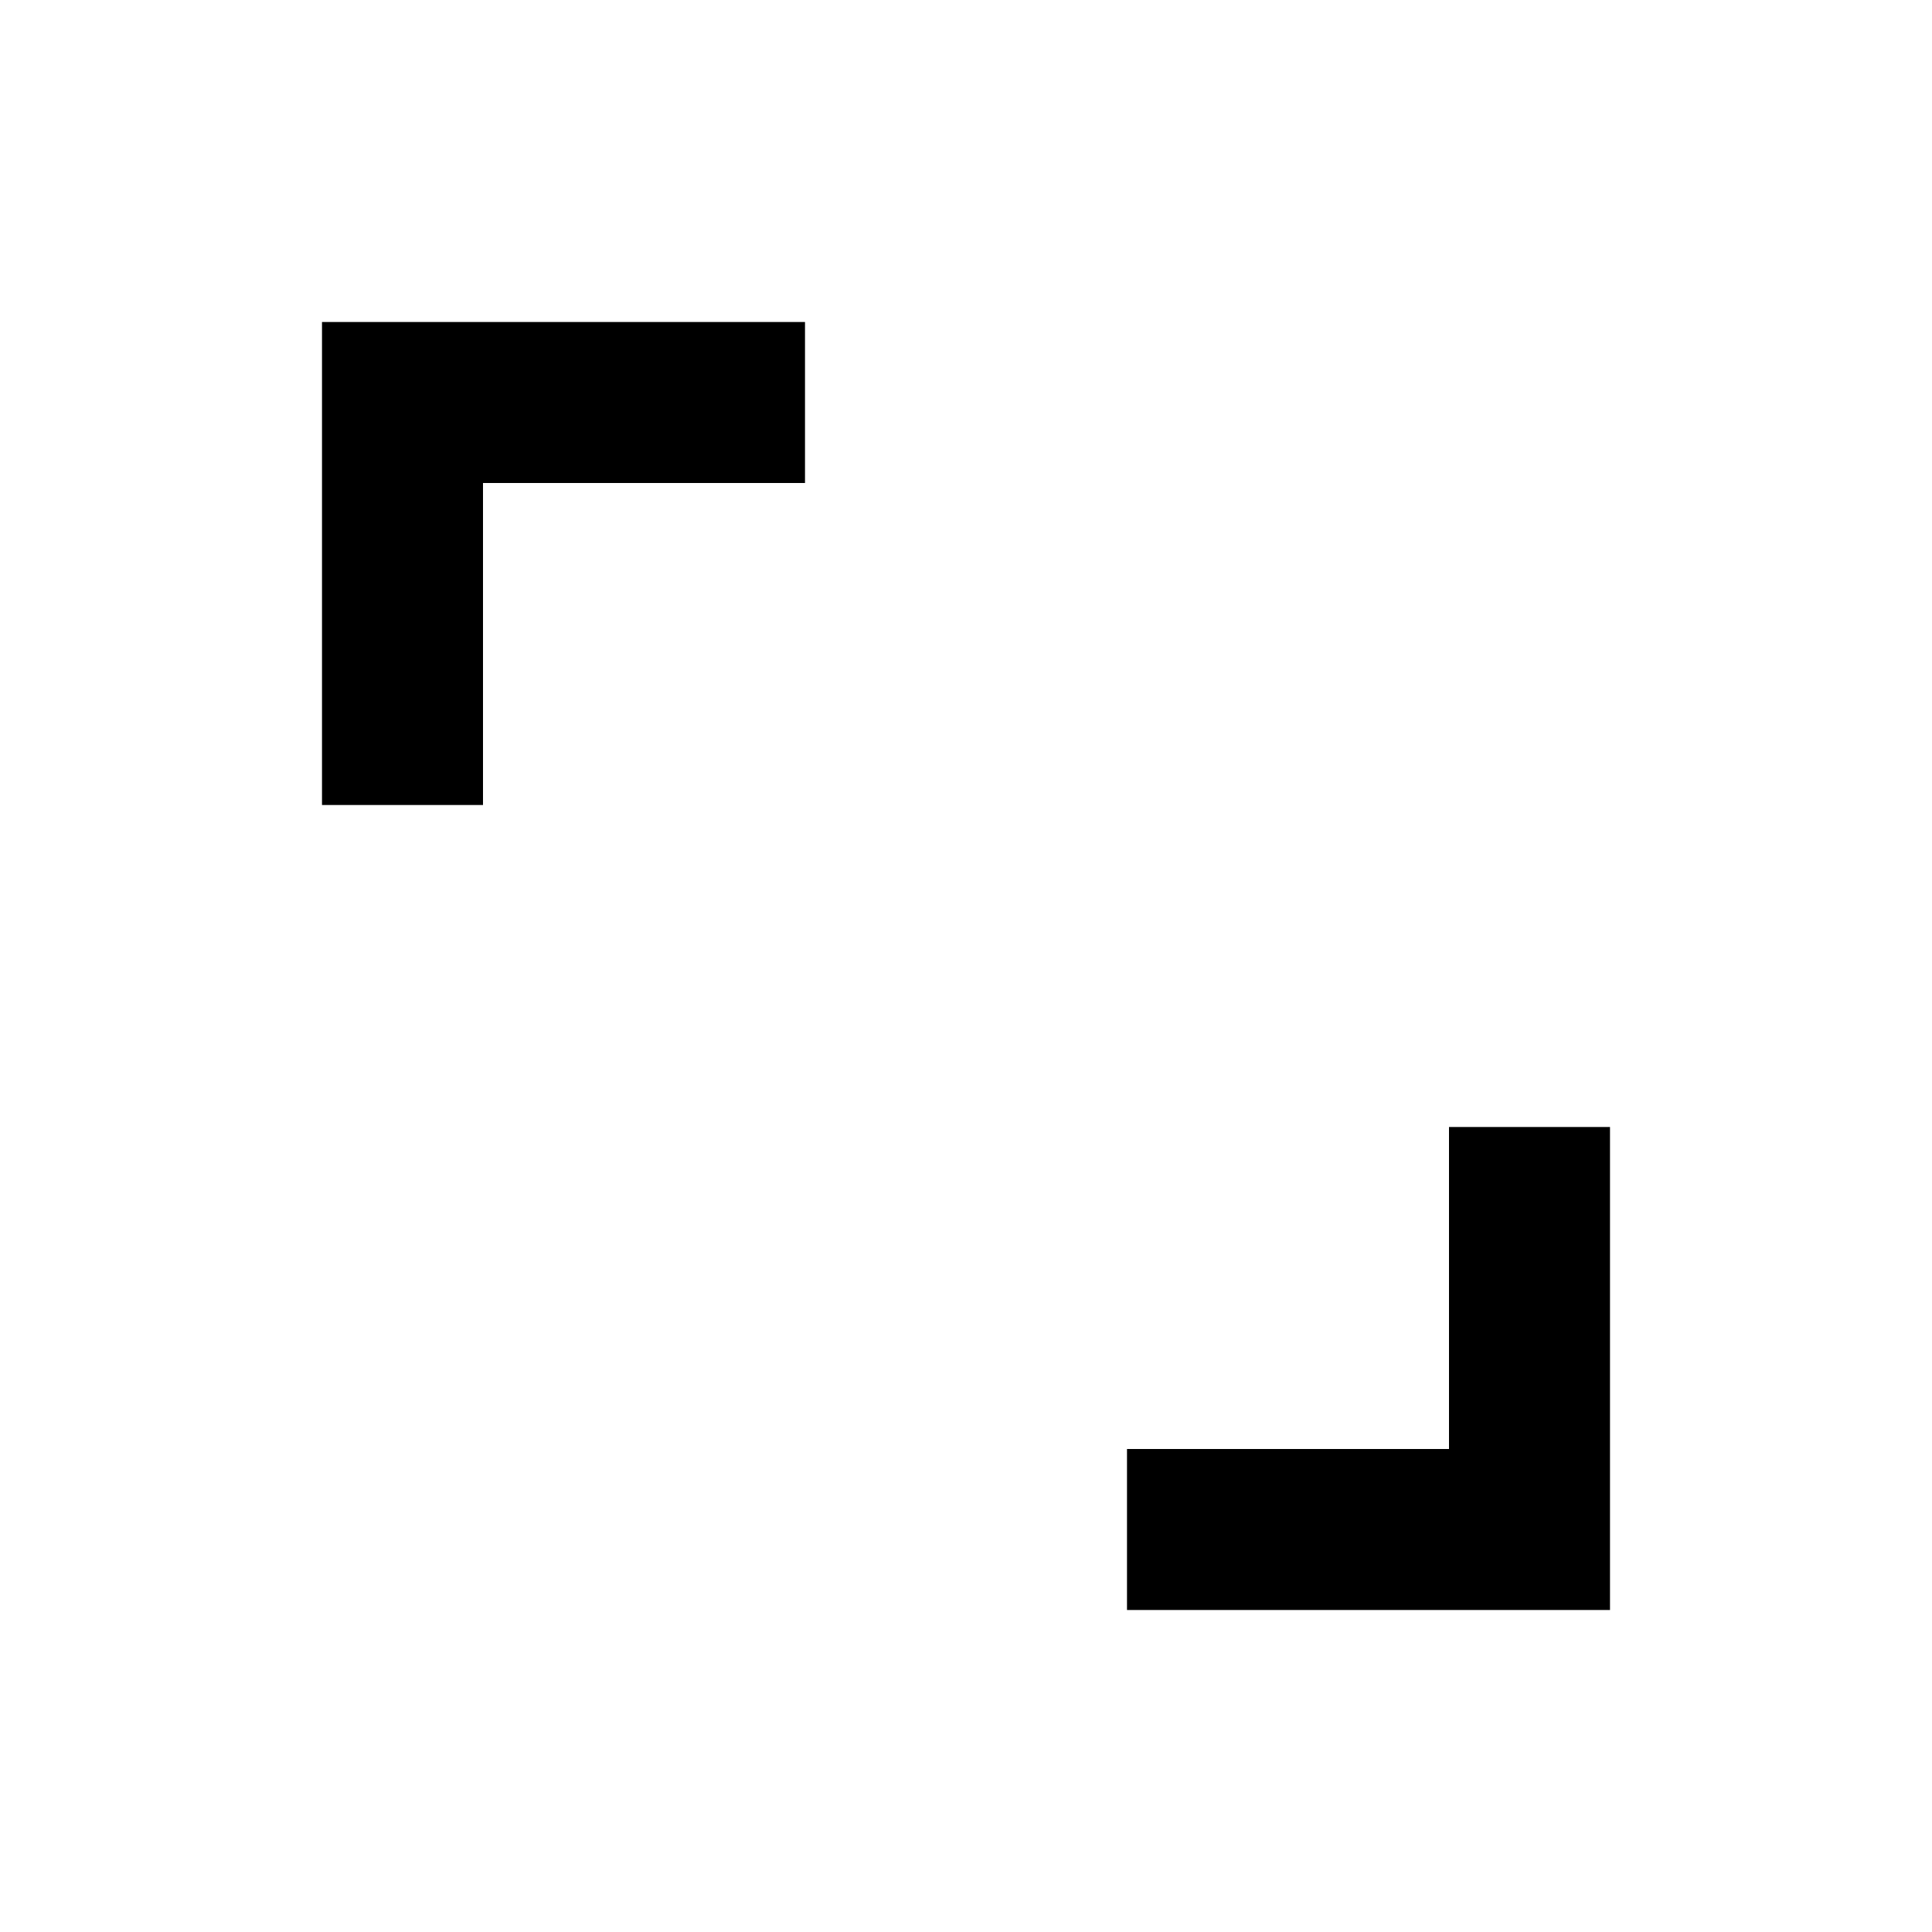 <svg xmlns="http://www.w3.org/2000/svg" width="24" height="24" viewBox="0 0 24 24">
  <path fill-rule="evenodd" d="M10,6 L6,6 L6,10 L4,10 L4,4 L10,4 L10,6 Z M18,14 L20,14 L20,20 L14,20 L14,18 L18,18 L18,14 Z"/>
</svg>
